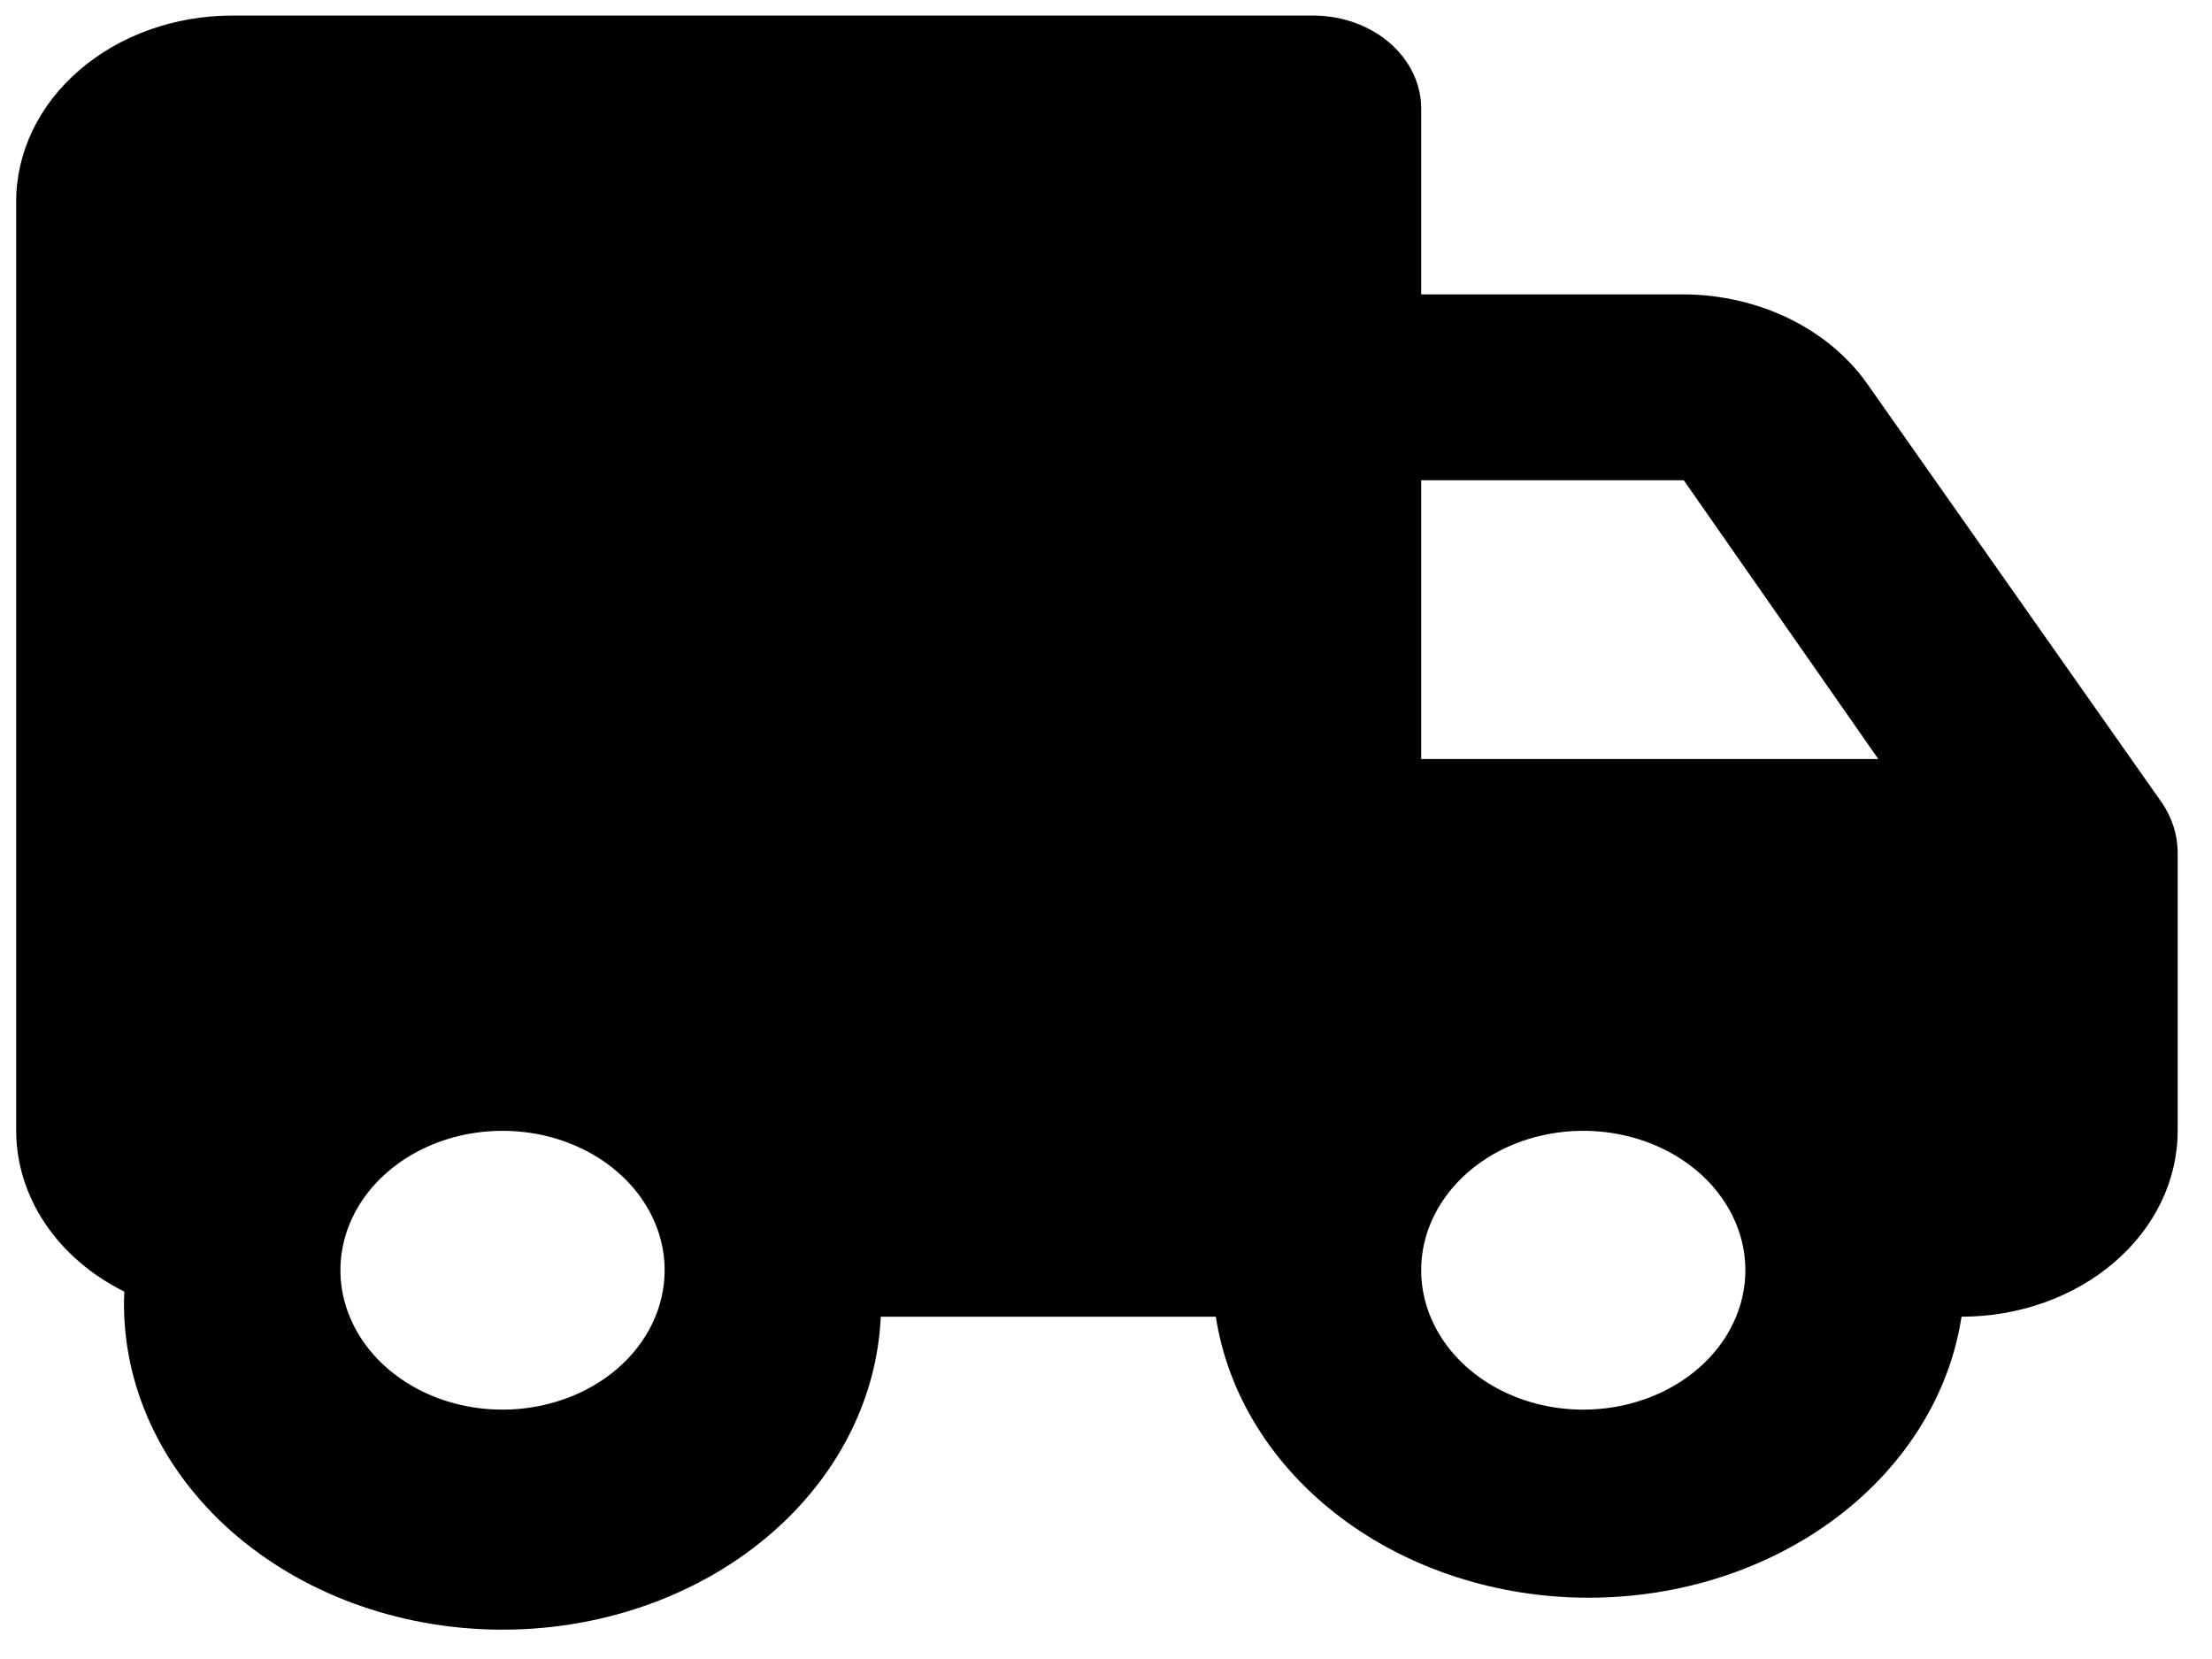 <svg width="60" height="45" viewBox="0 0 60 45" fill="none" xmlns="http://www.w3.org/2000/svg">
<path d="M50.715 10.506C50.203 9.744 49.468 9.11 48.584 8.668C47.699 8.226 46.696 7.99 45.672 7.985H38.549V2.943C38.549 2.274 38.24 1.633 37.69 1.16C37.141 0.688 36.395 0.422 35.617 0.422H6.302C4.747 0.422 3.256 0.953 2.157 1.899C1.057 2.844 0.439 4.127 0.439 5.464V30.673C0.441 31.557 0.712 32.426 1.226 33.191C1.741 33.956 2.481 34.592 3.371 35.034C3.266 37.374 4.246 39.654 6.096 41.373C7.946 43.091 10.514 44.108 13.235 44.198C15.957 44.288 18.608 43.445 20.606 41.854C22.605 40.263 23.786 38.055 23.891 35.715H32.979C33.303 37.824 34.508 39.76 36.368 41.163C38.229 42.565 40.618 43.338 43.093 43.338C45.567 43.338 47.957 42.565 49.817 41.163C51.678 39.76 52.882 37.824 53.206 35.715C54.761 35.715 56.252 35.184 57.352 34.238C58.452 33.293 59.069 32.01 59.069 30.673V23.11C59.065 22.65 58.923 22.199 58.659 21.799L50.715 10.506ZM38.549 13.027H45.672L50.949 20.589H38.549V13.027ZM13.631 38.236C12.761 38.236 11.911 38.014 11.188 37.599C10.465 37.183 9.901 36.593 9.569 35.901C9.236 35.211 9.149 34.45 9.318 33.717C9.488 32.983 9.907 32.309 10.522 31.781C11.137 31.252 11.92 30.892 12.773 30.746C13.626 30.6 14.51 30.675 15.314 30.961C16.117 31.247 16.804 31.732 17.287 32.354C17.77 32.975 18.028 33.707 18.028 34.454C18.028 35.457 17.565 36.419 16.741 37.128C15.916 37.837 14.797 38.236 13.631 38.236ZM42.946 38.236C42.076 38.236 41.226 38.014 40.503 37.599C39.78 37.183 39.216 36.593 38.884 35.901C38.551 35.211 38.464 34.45 38.633 33.717C38.803 32.983 39.222 32.309 39.837 31.781C40.452 31.252 41.235 30.892 42.088 30.746C42.941 30.6 43.825 30.675 44.629 30.961C45.432 31.247 46.119 31.732 46.602 32.354C47.085 32.975 47.343 33.707 47.343 34.454C47.343 35.457 46.88 36.419 46.055 37.128C45.231 37.837 44.112 38.236 42.946 38.236Z" fill="black"/>
</svg>
